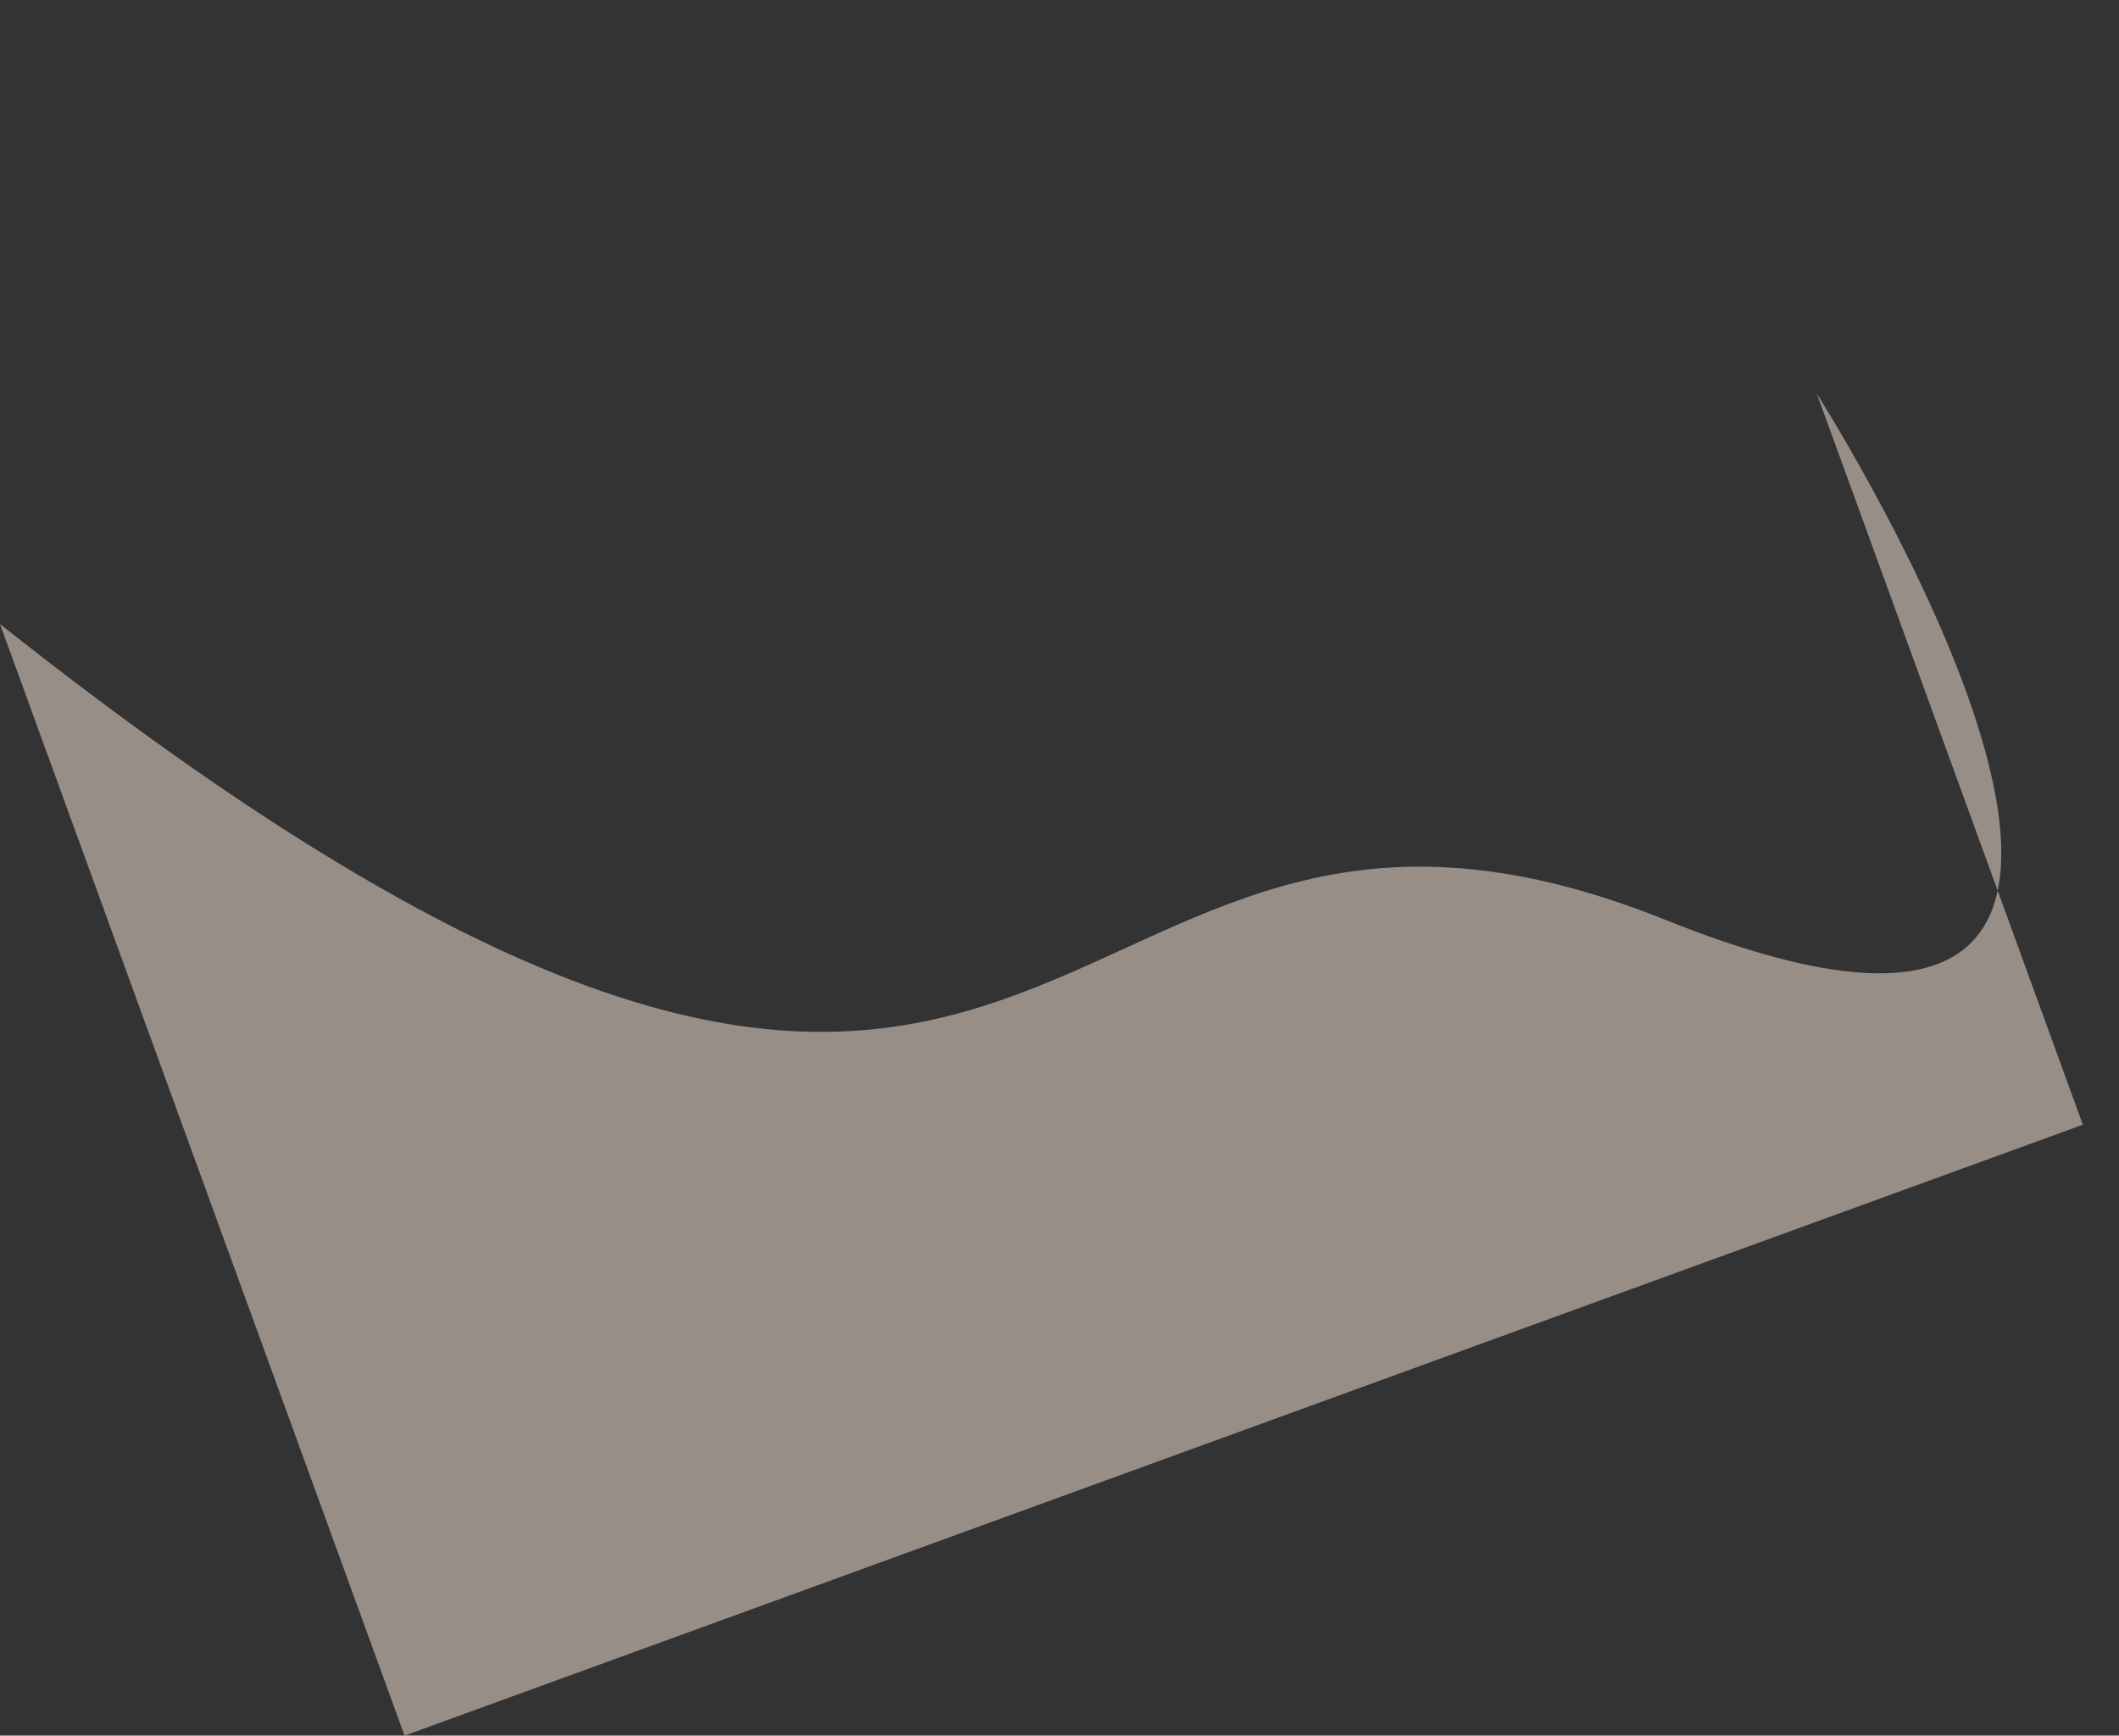 <svg id="bg-wave" xmlns="http://www.w3.org/2000/svg" width="3376.304" height="2765.251" viewBox="0 0 3376.304 2765.251">
  <rect x="0" y="0" width="3376.304" height="2765.251" fill="#333333" stroke="none"/>
  <defs>
    <style>
      .cls-1 {
        fill: #ffede0;
        opacity: 0.491;
      }
    </style>
  </defs>
  <path id="Path_1" data-name="Path 1" class="cls-1" d="M0-1.261c1171.322,1904.442,1496.7,601.7,2332.6,1350.6s513.167-705.53,513.167-705.53V1883.385H0Z" transform="translate(0.431 995.448) rotate(-20)"/>
</svg>
